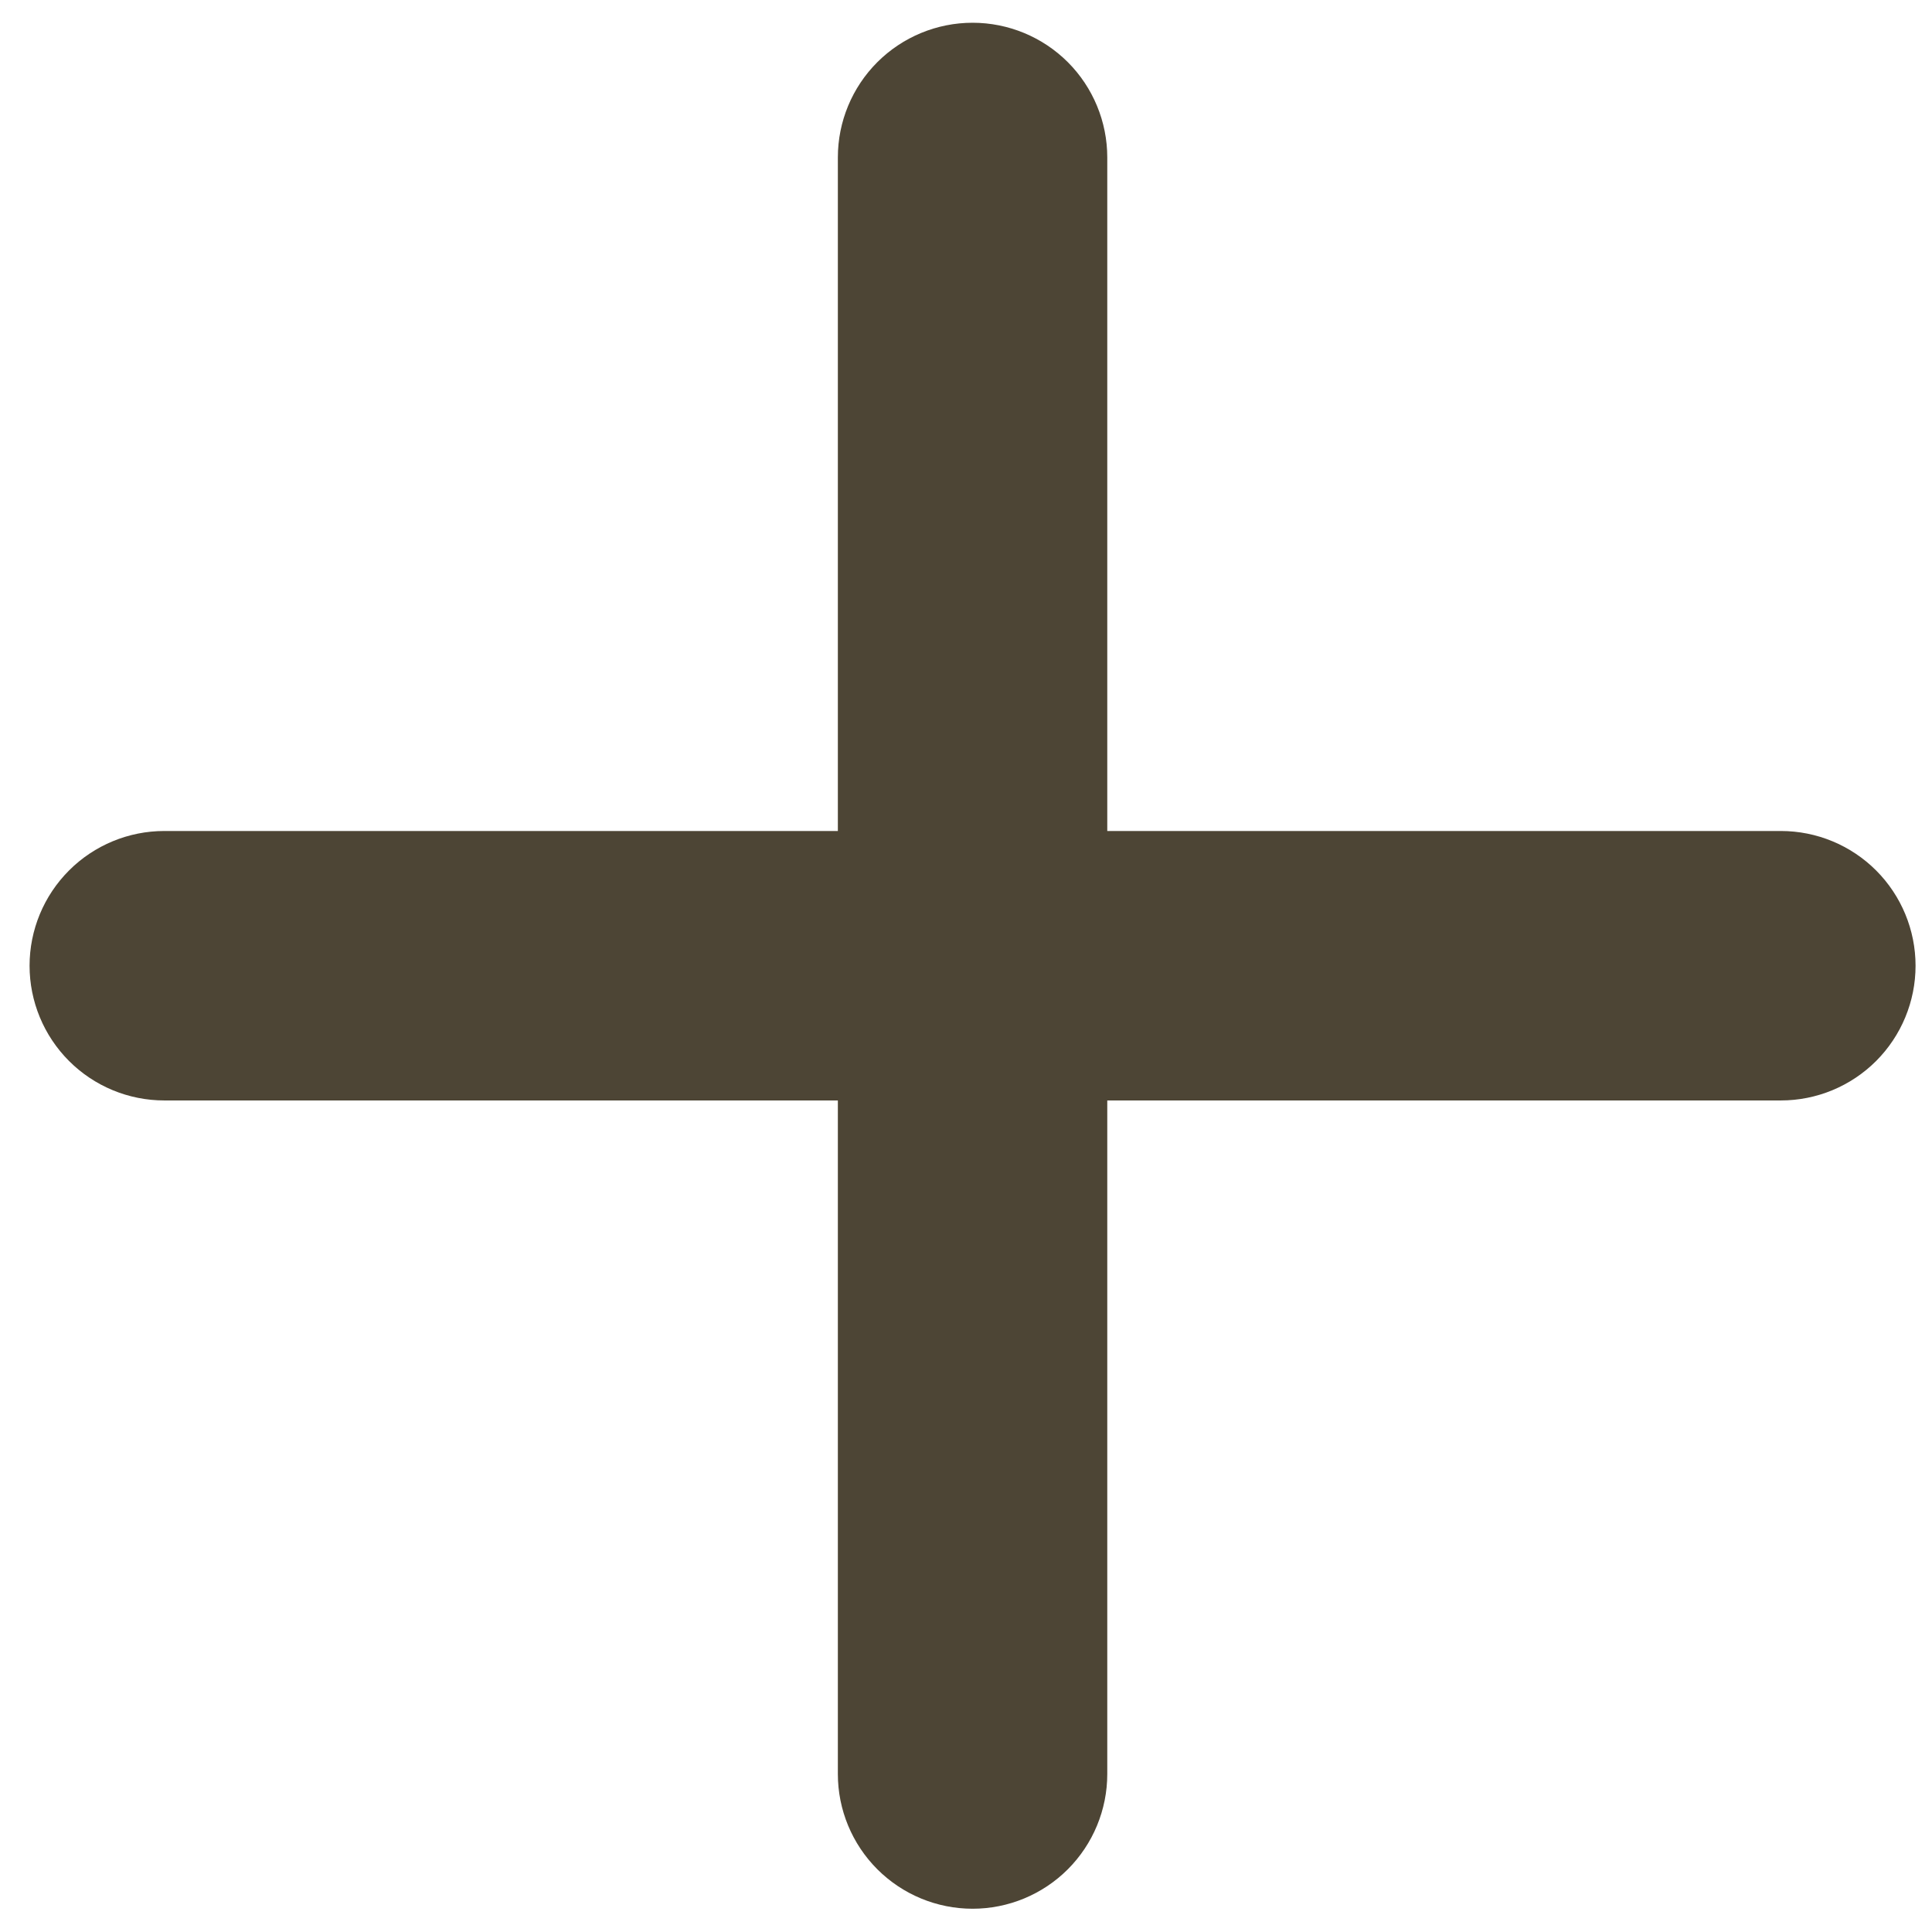 <svg width="49" height="49" viewBox="0 0 49 49" fill="none" xmlns="http://www.w3.org/2000/svg">
<path d="M45.167 27.91H28.083V44.993C28.083 45.899 27.723 46.768 27.083 47.409C26.442 48.05 25.573 48.41 24.667 48.41C23.761 48.41 22.892 48.05 22.251 47.409C21.61 46.768 21.25 45.899 21.25 44.993V27.91H4.167C3.261 27.91 2.391 27.55 1.751 26.909C1.11 26.268 0.75 25.399 0.75 24.493C0.75 23.587 1.11 22.718 1.751 22.077C2.391 21.436 3.261 21.076 4.167 21.076H21.25V3.993C21.25 3.087 21.61 2.218 22.251 1.577C22.892 0.937 23.761 0.577 24.667 0.577C25.573 0.577 26.442 0.937 27.083 1.577C27.723 2.218 28.083 3.087 28.083 3.993V21.076H45.167C46.073 21.076 46.942 21.436 47.583 22.077C48.223 22.718 48.583 23.587 48.583 24.493C48.583 25.399 48.223 26.268 47.583 26.909C46.942 27.55 46.073 27.91 45.167 27.91Z" fill="#4D4535"/>
</svg>
